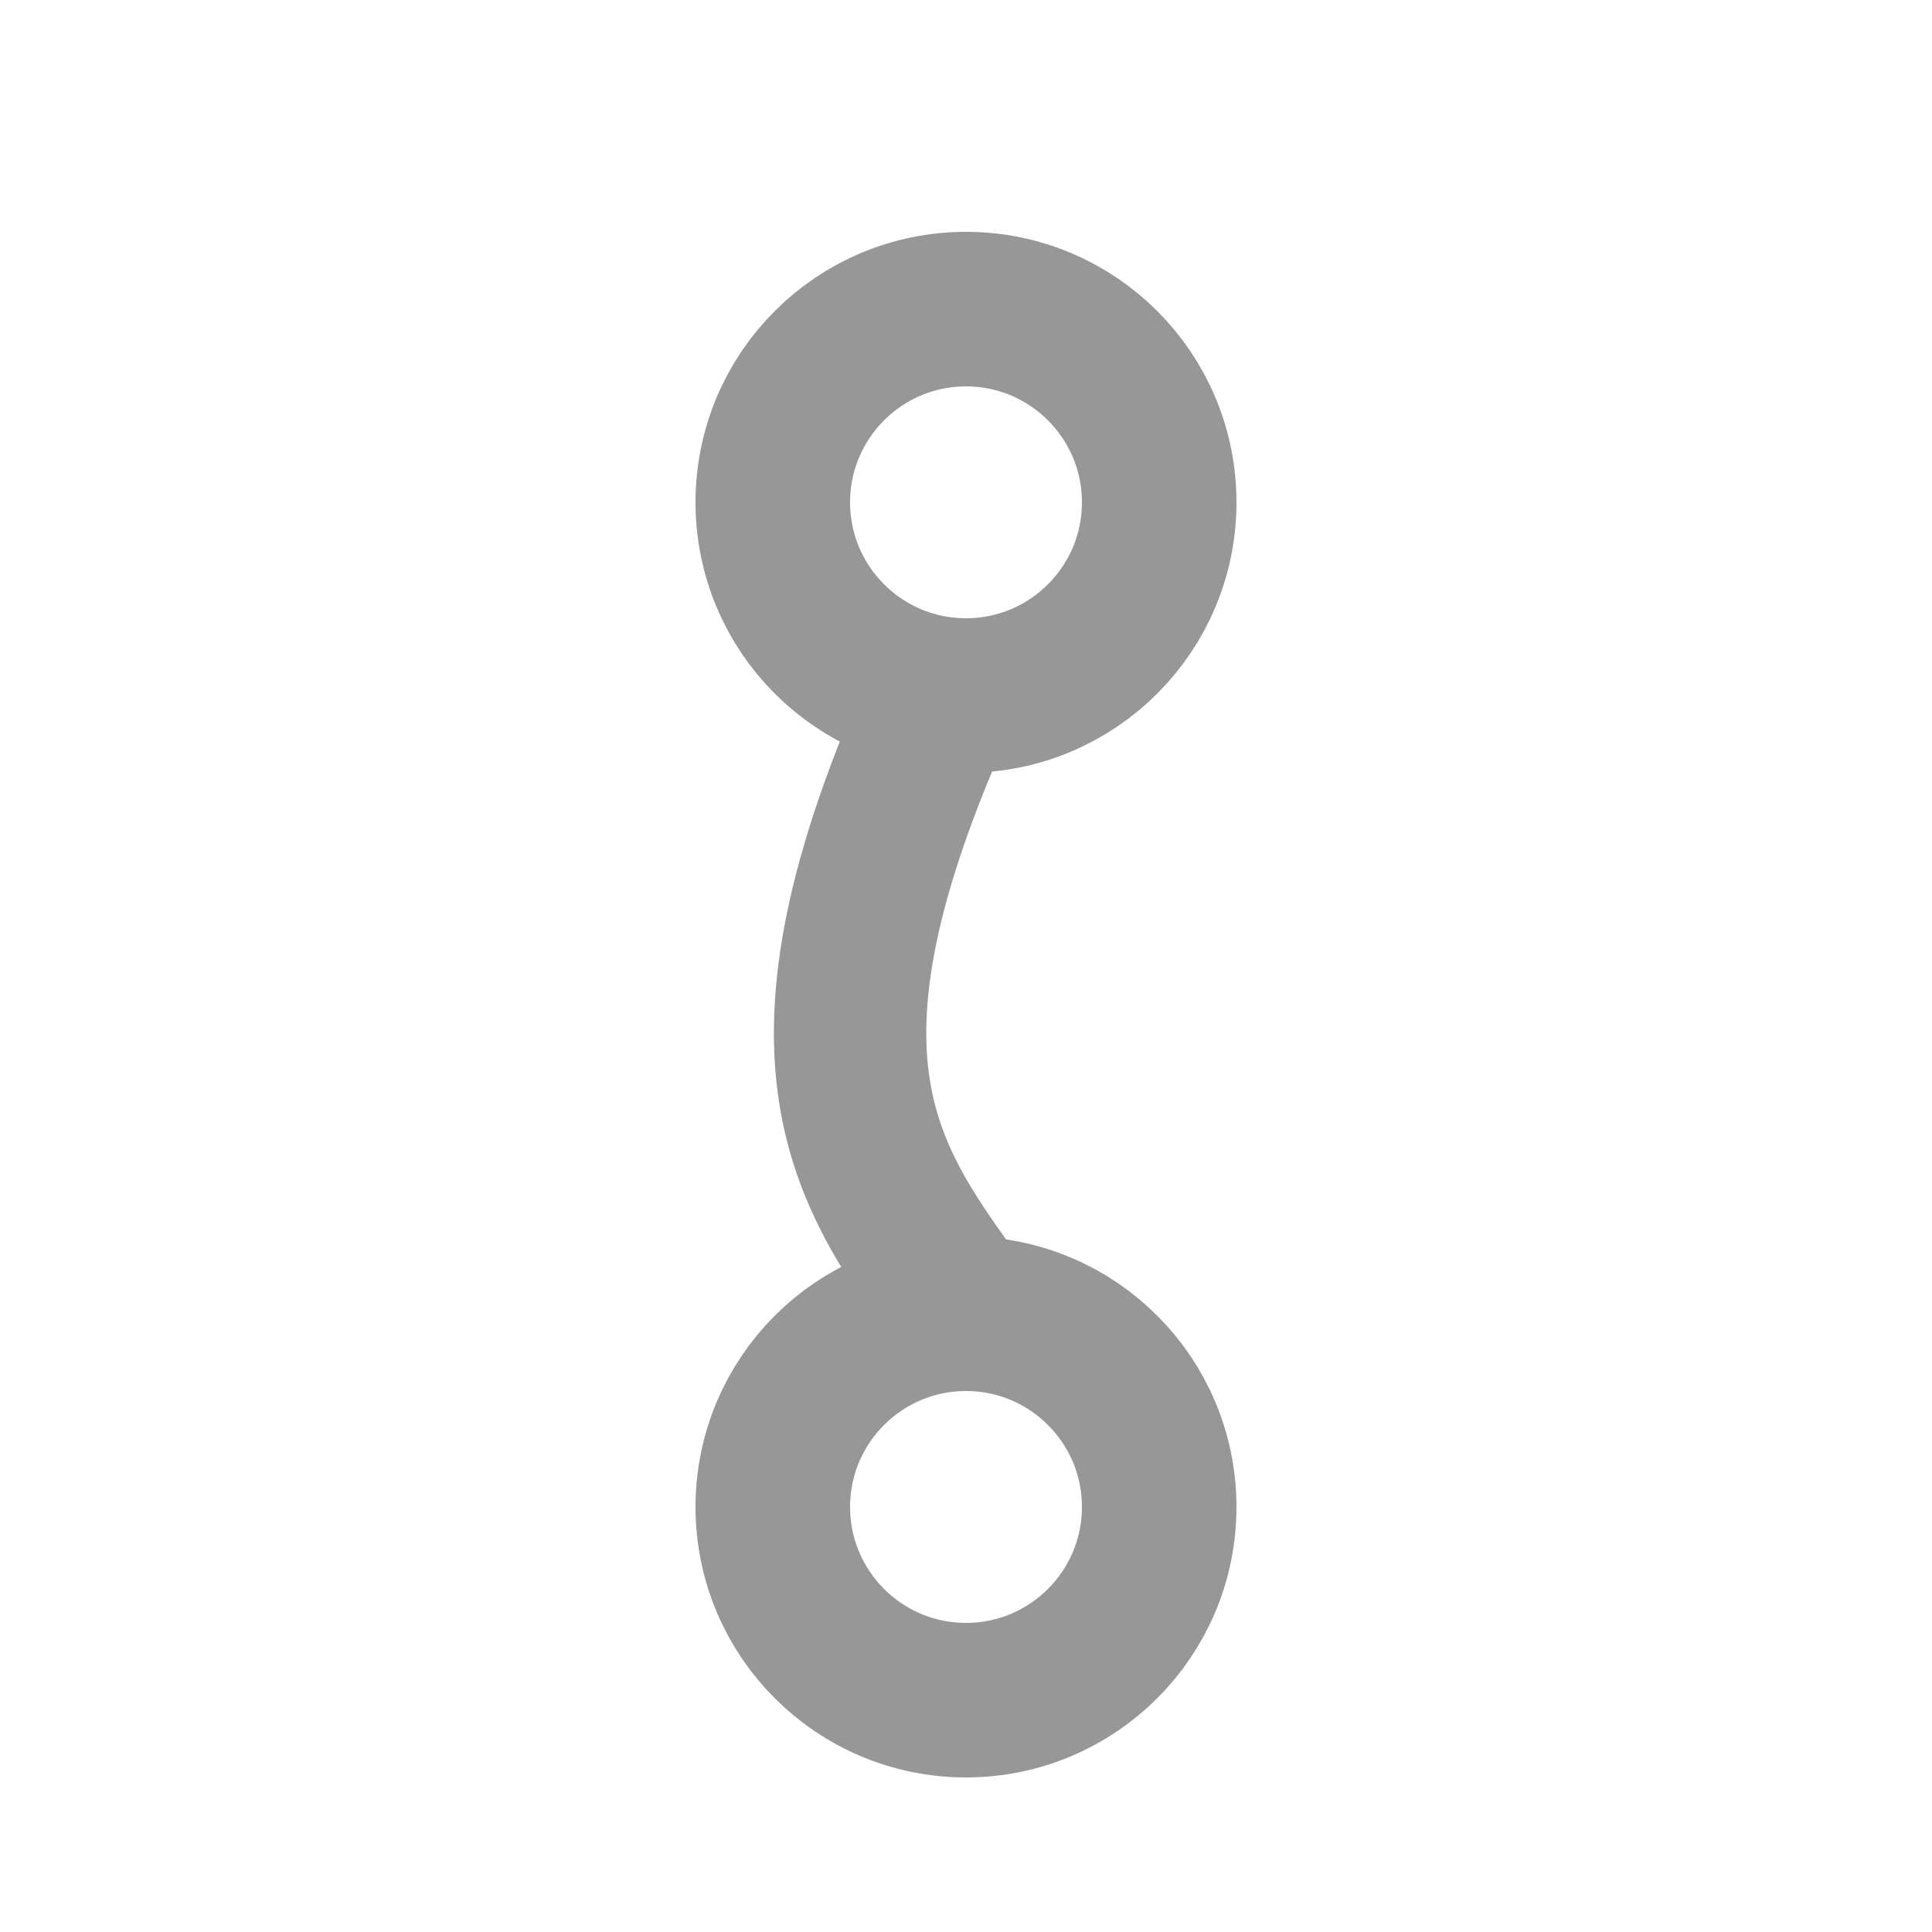 <?xml version="1.0" encoding="UTF-8"?>
<svg width="25px" height="25px" viewBox="0 0 25 25" version="1.1" xmlns="http://www.w3.org/2000/svg" xmlns:xlink="http://www.w3.org/1999/xlink">
    <!-- Generator: Sketch 42 (36781) - http://www.bohemiancoding.com/sketch -->
    <title>wire</title>
    <desc>Created with Sketch.</desc>
    <defs></defs>
    <g id="Symbols" stroke="none" stroke-width="1" fill="none" fill-rule="evenodd">
        <g id="wire" stroke="#979797">
            <g id="Group-2" transform="translate(10, 4)">
                <path d="M2.5,13 C1.202,11.227 0.048,9.73 2.191,5" id="Shape" stroke-width="1.972"></path>
                <circle id="Oval" stroke-width="2" cx="2.5" cy="2.5" r="2.5"></circle>
                <circle id="Oval" stroke-width="2" cx="2.5" cy="15.5" r="2.5"></circle>
            </g>
        </g>
    </g>
</svg>